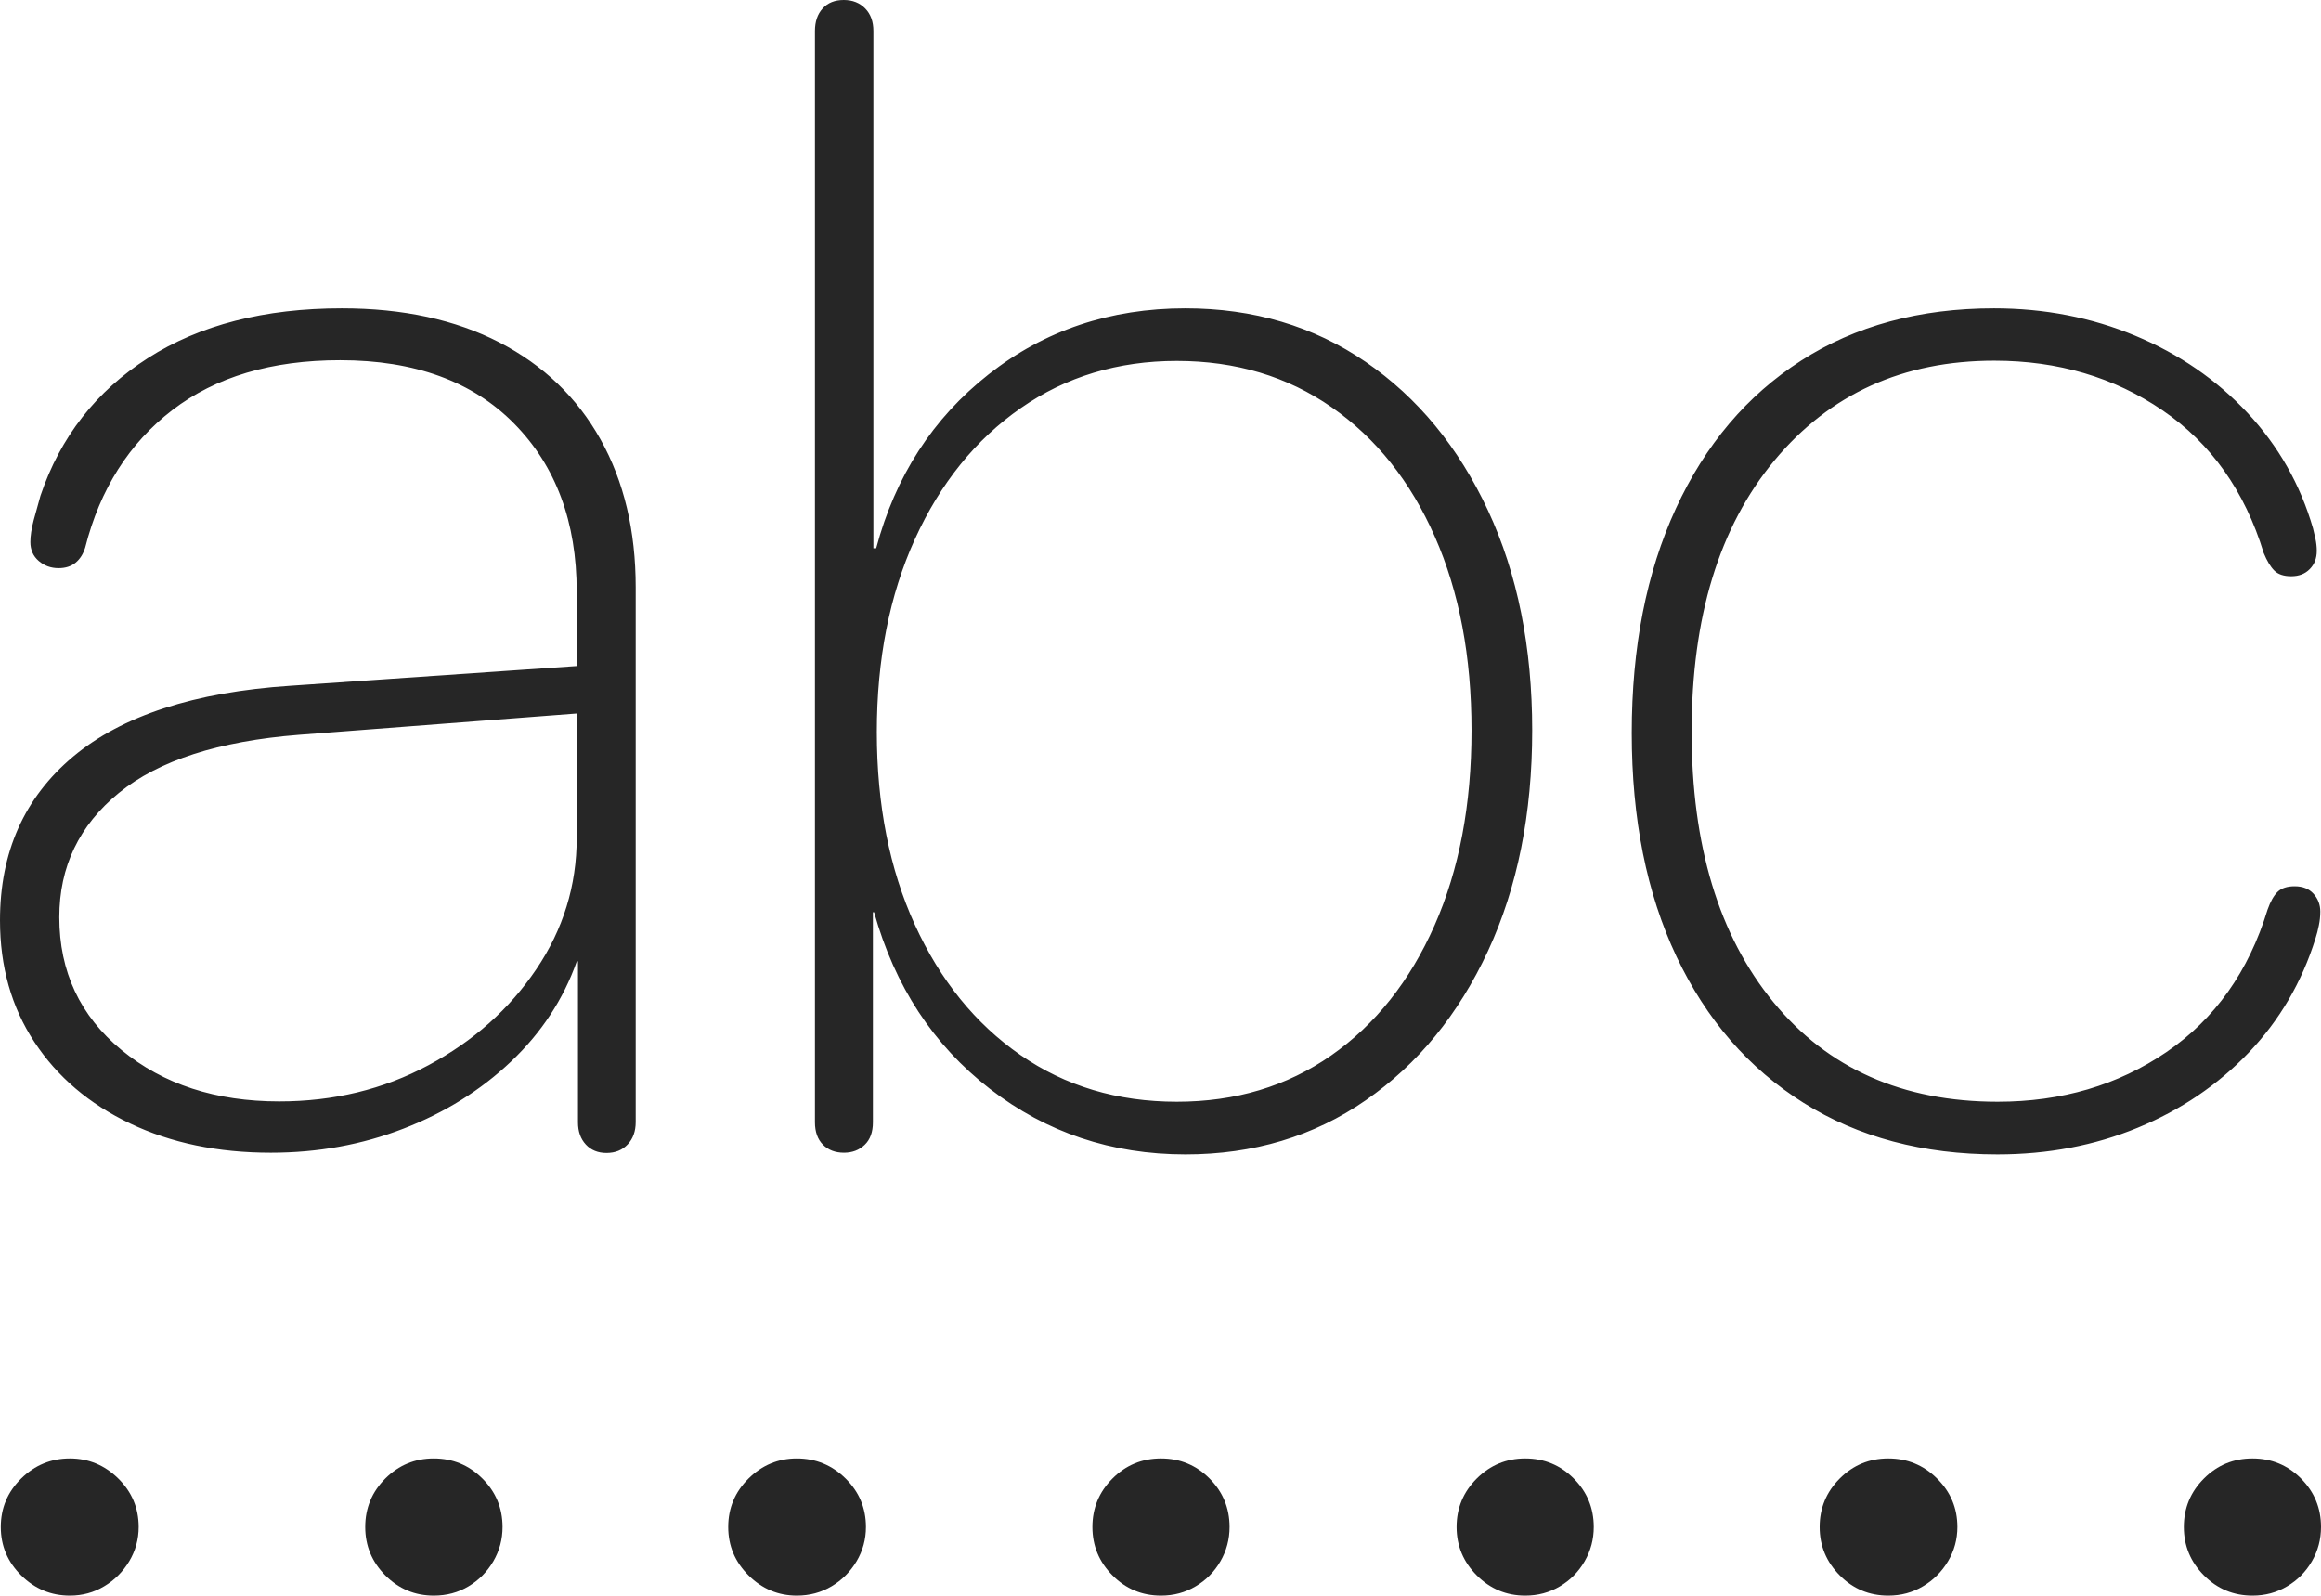 <?xml version="1.0" encoding="UTF-8"?>
<!--Generator: Apple Native CoreSVG 175-->
<!DOCTYPE svg
PUBLIC "-//W3C//DTD SVG 1.1//EN"
       "http://www.w3.org/Graphics/SVG/1.1/DTD/svg11.dtd">
<svg version="1.1" xmlns="http://www.w3.org/2000/svg" xmlns:xlink="http://www.w3.org/1999/xlink" width="28.953" height="19.912">
 <g>
  <rect height="19.912" opacity="0" width="28.953" x="0" y="0"/>
  <path d="M3.378 14.379Q4.257 14.379 5.032 14.079Q5.807 13.78 6.375 13.241Q6.944 12.702 7.195 11.992L7.21 11.992L7.21 14Q7.21 14.171 7.308 14.277Q7.406 14.382 7.565 14.382Q7.73 14.382 7.83 14.275Q7.93 14.169 7.93 13.996L7.93 7.327Q7.93 6.266 7.491 5.481Q7.052 4.696 6.23 4.271Q5.407 3.846 4.264 3.846Q2.816 3.846 1.846 4.466Q0.876 5.086 0.505 6.183Q0.462 6.333 0.42 6.49Q0.379 6.647 0.379 6.761Q0.379 6.907 0.483 6.997Q0.587 7.087 0.731 7.087Q0.86 7.087 0.943 7.019Q1.026 6.951 1.063 6.83Q1.34 5.737 2.15 5.115Q2.961 4.493 4.243 4.493Q5.636 4.493 6.415 5.285Q7.194 6.076 7.194 7.38L7.194 8.308L3.622 8.554Q1.825 8.673 0.912 9.438Q0 10.203 0 11.48Q0 12.345 0.429 12.997Q0.858 13.65 1.623 14.014Q2.388 14.379 3.378 14.379ZM3.483 13.739Q2.296 13.739 1.518 13.099Q0.74 12.46 0.74 11.441Q0.74 10.496 1.484 9.89Q2.227 9.284 3.728 9.166L7.194 8.9L7.194 10.453Q7.194 11.344 6.689 12.091Q6.184 12.838 5.343 13.288Q4.502 13.739 3.483 13.739ZM10.528 14.379Q10.683 14.379 10.786 14.281Q10.889 14.183 10.889 13.999L10.889 11.379L10.904 11.379Q11.291 12.763 12.348 13.582Q13.404 14.4 14.788 14.4Q16.062 14.4 17.036 13.725Q18.01 13.051 18.562 11.861Q19.113 10.671 19.113 9.111Q19.113 7.554 18.562 6.368Q18.01 5.182 17.036 4.514Q16.062 3.846 14.786 3.846Q13.38 3.846 12.334 4.668Q11.288 5.491 10.93 6.839L10.895 6.839L10.895 0.387Q10.895 0.211 10.793 0.106Q10.69 0 10.525 0Q10.358 0 10.262 0.106Q10.166 0.211 10.166 0.387L10.166 13.999Q10.166 14.178 10.266 14.279Q10.366 14.379 10.528 14.379ZM14.68 13.743Q13.569 13.743 12.728 13.159Q11.886 12.574 11.412 11.534Q10.938 10.495 10.938 9.132Q10.938 7.771 11.413 6.725Q11.889 5.678 12.734 5.09Q13.579 4.502 14.68 4.502Q15.782 4.502 16.612 5.08Q17.443 5.658 17.899 6.695Q18.356 7.731 18.356 9.111Q18.356 10.5 17.895 11.543Q17.433 12.587 16.606 13.165Q15.779 13.743 14.68 13.743ZM24.917 14.4Q25.86 14.4 26.667 14.067Q27.474 13.734 28.051 13.13Q28.628 12.526 28.884 11.706Q28.909 11.629 28.926 11.543Q28.944 11.457 28.944 11.371Q28.944 11.242 28.859 11.148Q28.775 11.055 28.624 11.055Q28.484 11.055 28.412 11.124Q28.34 11.193 28.286 11.347Q27.933 12.503 27.025 13.123Q26.117 13.743 24.92 13.743Q23.14 13.743 22.121 12.499Q21.102 11.256 21.102 9.125Q21.102 6.985 22.136 5.742Q23.171 4.499 24.878 4.499Q26.068 4.499 26.976 5.118Q27.883 5.736 28.238 6.898Q28.299 7.046 28.37 7.117Q28.441 7.188 28.581 7.188Q28.725 7.188 28.812 7.099Q28.9 7.011 28.9 6.871Q28.9 6.797 28.883 6.718Q28.865 6.639 28.853 6.59Q28.616 5.771 28.036 5.15Q27.457 4.53 26.637 4.188Q25.818 3.846 24.874 3.846Q23.482 3.846 22.468 4.498Q21.455 5.149 20.905 6.344Q20.355 7.539 20.355 9.144Q20.355 10.75 20.913 11.931Q21.472 13.113 22.497 13.756Q23.523 14.4 24.917 14.4ZM0.872 19.903Q1.106 19.903 1.299 19.787Q1.493 19.672 1.612 19.475Q1.73 19.278 1.73 19.047Q1.73 18.693 1.475 18.442Q1.22 18.192 0.872 18.192Q0.52 18.192 0.265 18.442Q0.01 18.693 0.01 19.047Q0.01 19.399 0.265 19.651Q0.52 19.903 0.872 19.903ZM5.411 19.903Q5.652 19.903 5.845 19.787Q6.038 19.672 6.154 19.475Q6.269 19.278 6.269 19.047Q6.269 18.693 6.017 18.442Q5.766 18.192 5.411 18.192Q5.059 18.192 4.807 18.442Q4.556 18.693 4.556 19.047Q4.556 19.399 4.807 19.651Q5.059 19.903 5.411 19.903ZM9.94 19.903Q10.178 19.903 10.373 19.787Q10.567 19.672 10.685 19.475Q10.802 19.278 10.802 19.047Q10.802 18.693 10.548 18.442Q10.294 18.192 9.94 18.192Q9.592 18.192 9.338 18.442Q9.084 18.693 9.084 19.047Q9.084 19.399 9.338 19.651Q9.592 19.903 9.94 19.903ZM14.483 19.903Q14.721 19.903 14.915 19.787Q15.11 19.672 15.224 19.475Q15.338 19.278 15.338 19.047Q15.338 18.693 15.088 18.442Q14.838 18.192 14.483 18.192Q14.128 18.192 13.878 18.442Q13.627 18.693 13.627 19.047Q13.627 19.399 13.878 19.651Q14.128 19.903 14.483 19.903ZM19.026 19.903Q19.264 19.903 19.459 19.787Q19.653 19.672 19.767 19.475Q19.881 19.278 19.881 19.047Q19.881 18.693 19.631 18.442Q19.381 18.192 19.026 18.192Q18.674 18.192 18.422 18.442Q18.17 18.693 18.17 19.047Q18.17 19.399 18.422 19.651Q18.674 19.903 19.026 19.903ZM23.555 19.903Q23.793 19.903 23.987 19.787Q24.182 19.672 24.3 19.475Q24.417 19.278 24.417 19.047Q24.417 18.693 24.163 18.442Q23.91 18.192 23.555 18.192Q23.2 18.192 22.95 18.442Q22.699 18.693 22.699 19.047Q22.699 19.399 22.95 19.651Q23.2 19.903 23.555 19.903ZM28.098 19.903Q28.336 19.903 28.53 19.787Q28.725 19.672 28.839 19.475Q28.953 19.278 28.953 19.047Q28.953 18.693 28.703 18.442Q28.453 18.192 28.098 18.192Q27.743 18.192 27.493 18.442Q27.242 18.693 27.242 19.047Q27.242 19.399 27.493 19.651Q27.743 19.903 28.098 19.903Z" fill="rgba(0,0,0,0.85)"/>
 </g>
</svg>
